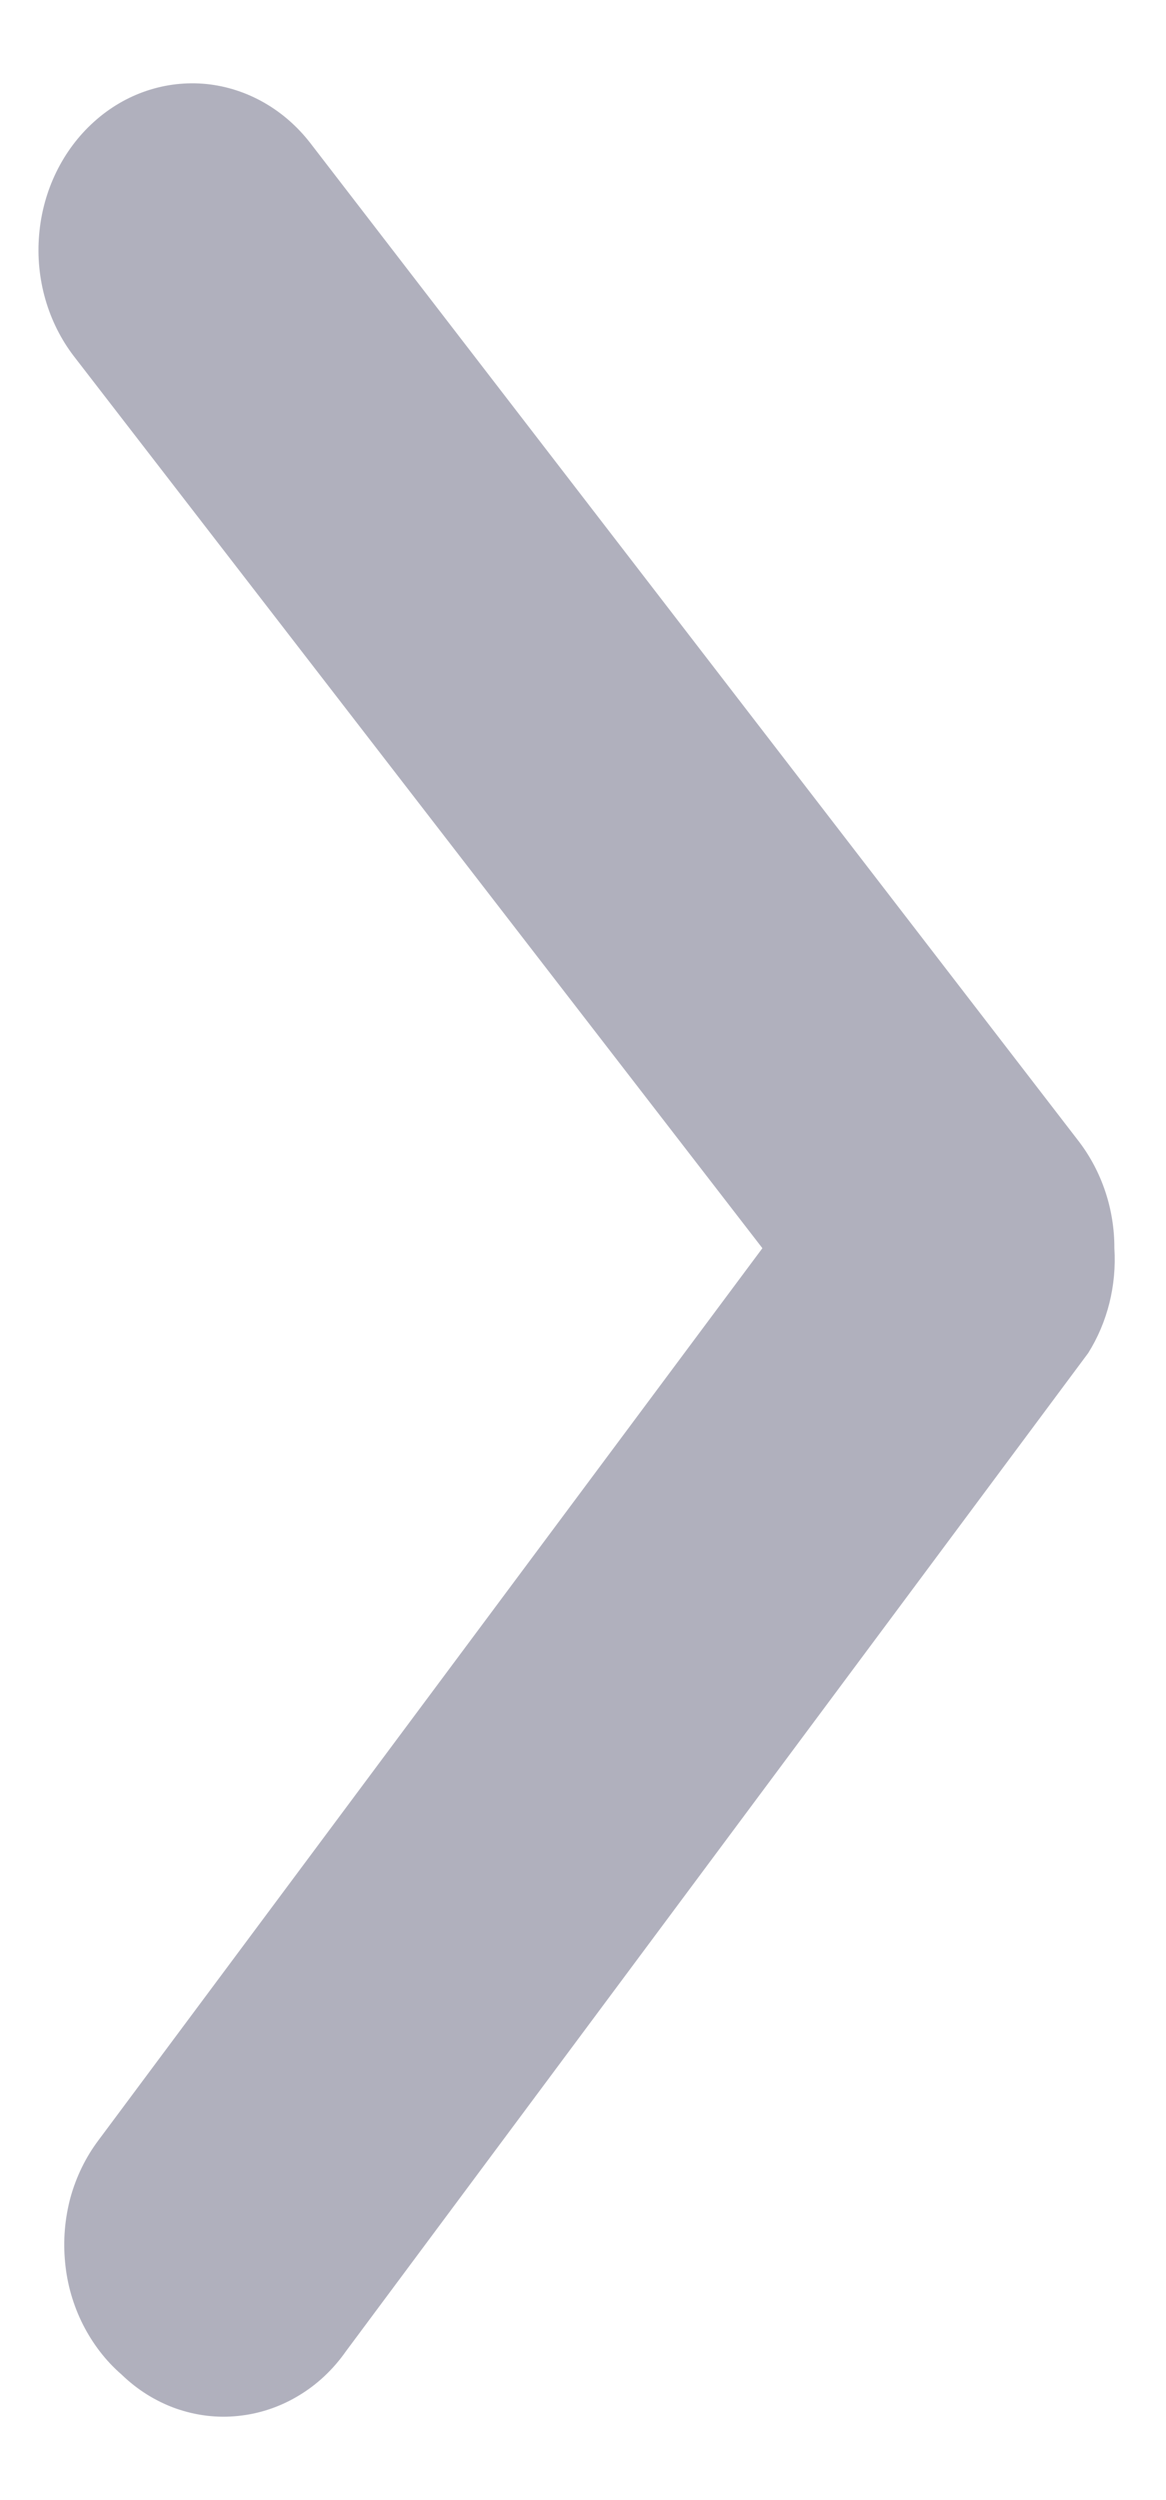 <svg width="7" height="15" viewBox="0 0 7 15" fill="none" xmlns="http://www.w3.org/2000/svg">
<path d="M6.69 7.489C6.691 7.256 6.615 7.03 6.478 6.85L1.865 0.861C1.708 0.657 1.483 0.529 1.239 0.504C0.995 0.48 0.752 0.561 0.564 0.731C0.376 0.9 0.257 1.144 0.235 1.408C0.212 1.672 0.288 1.935 0.444 2.138L4.577 7.489L0.592 12.84C0.515 12.942 0.458 13.059 0.423 13.185C0.389 13.312 0.378 13.444 0.391 13.575C0.403 13.705 0.44 13.832 0.498 13.947C0.557 14.063 0.635 14.165 0.73 14.247C0.825 14.339 0.936 14.408 1.057 14.451C1.178 14.493 1.305 14.509 1.432 14.495C1.558 14.482 1.681 14.441 1.792 14.374C1.903 14.308 2 14.217 2.077 14.107L6.533 8.118C6.649 7.933 6.704 7.712 6.69 7.489Z" fill="#B0B0BD"/>
</svg>

